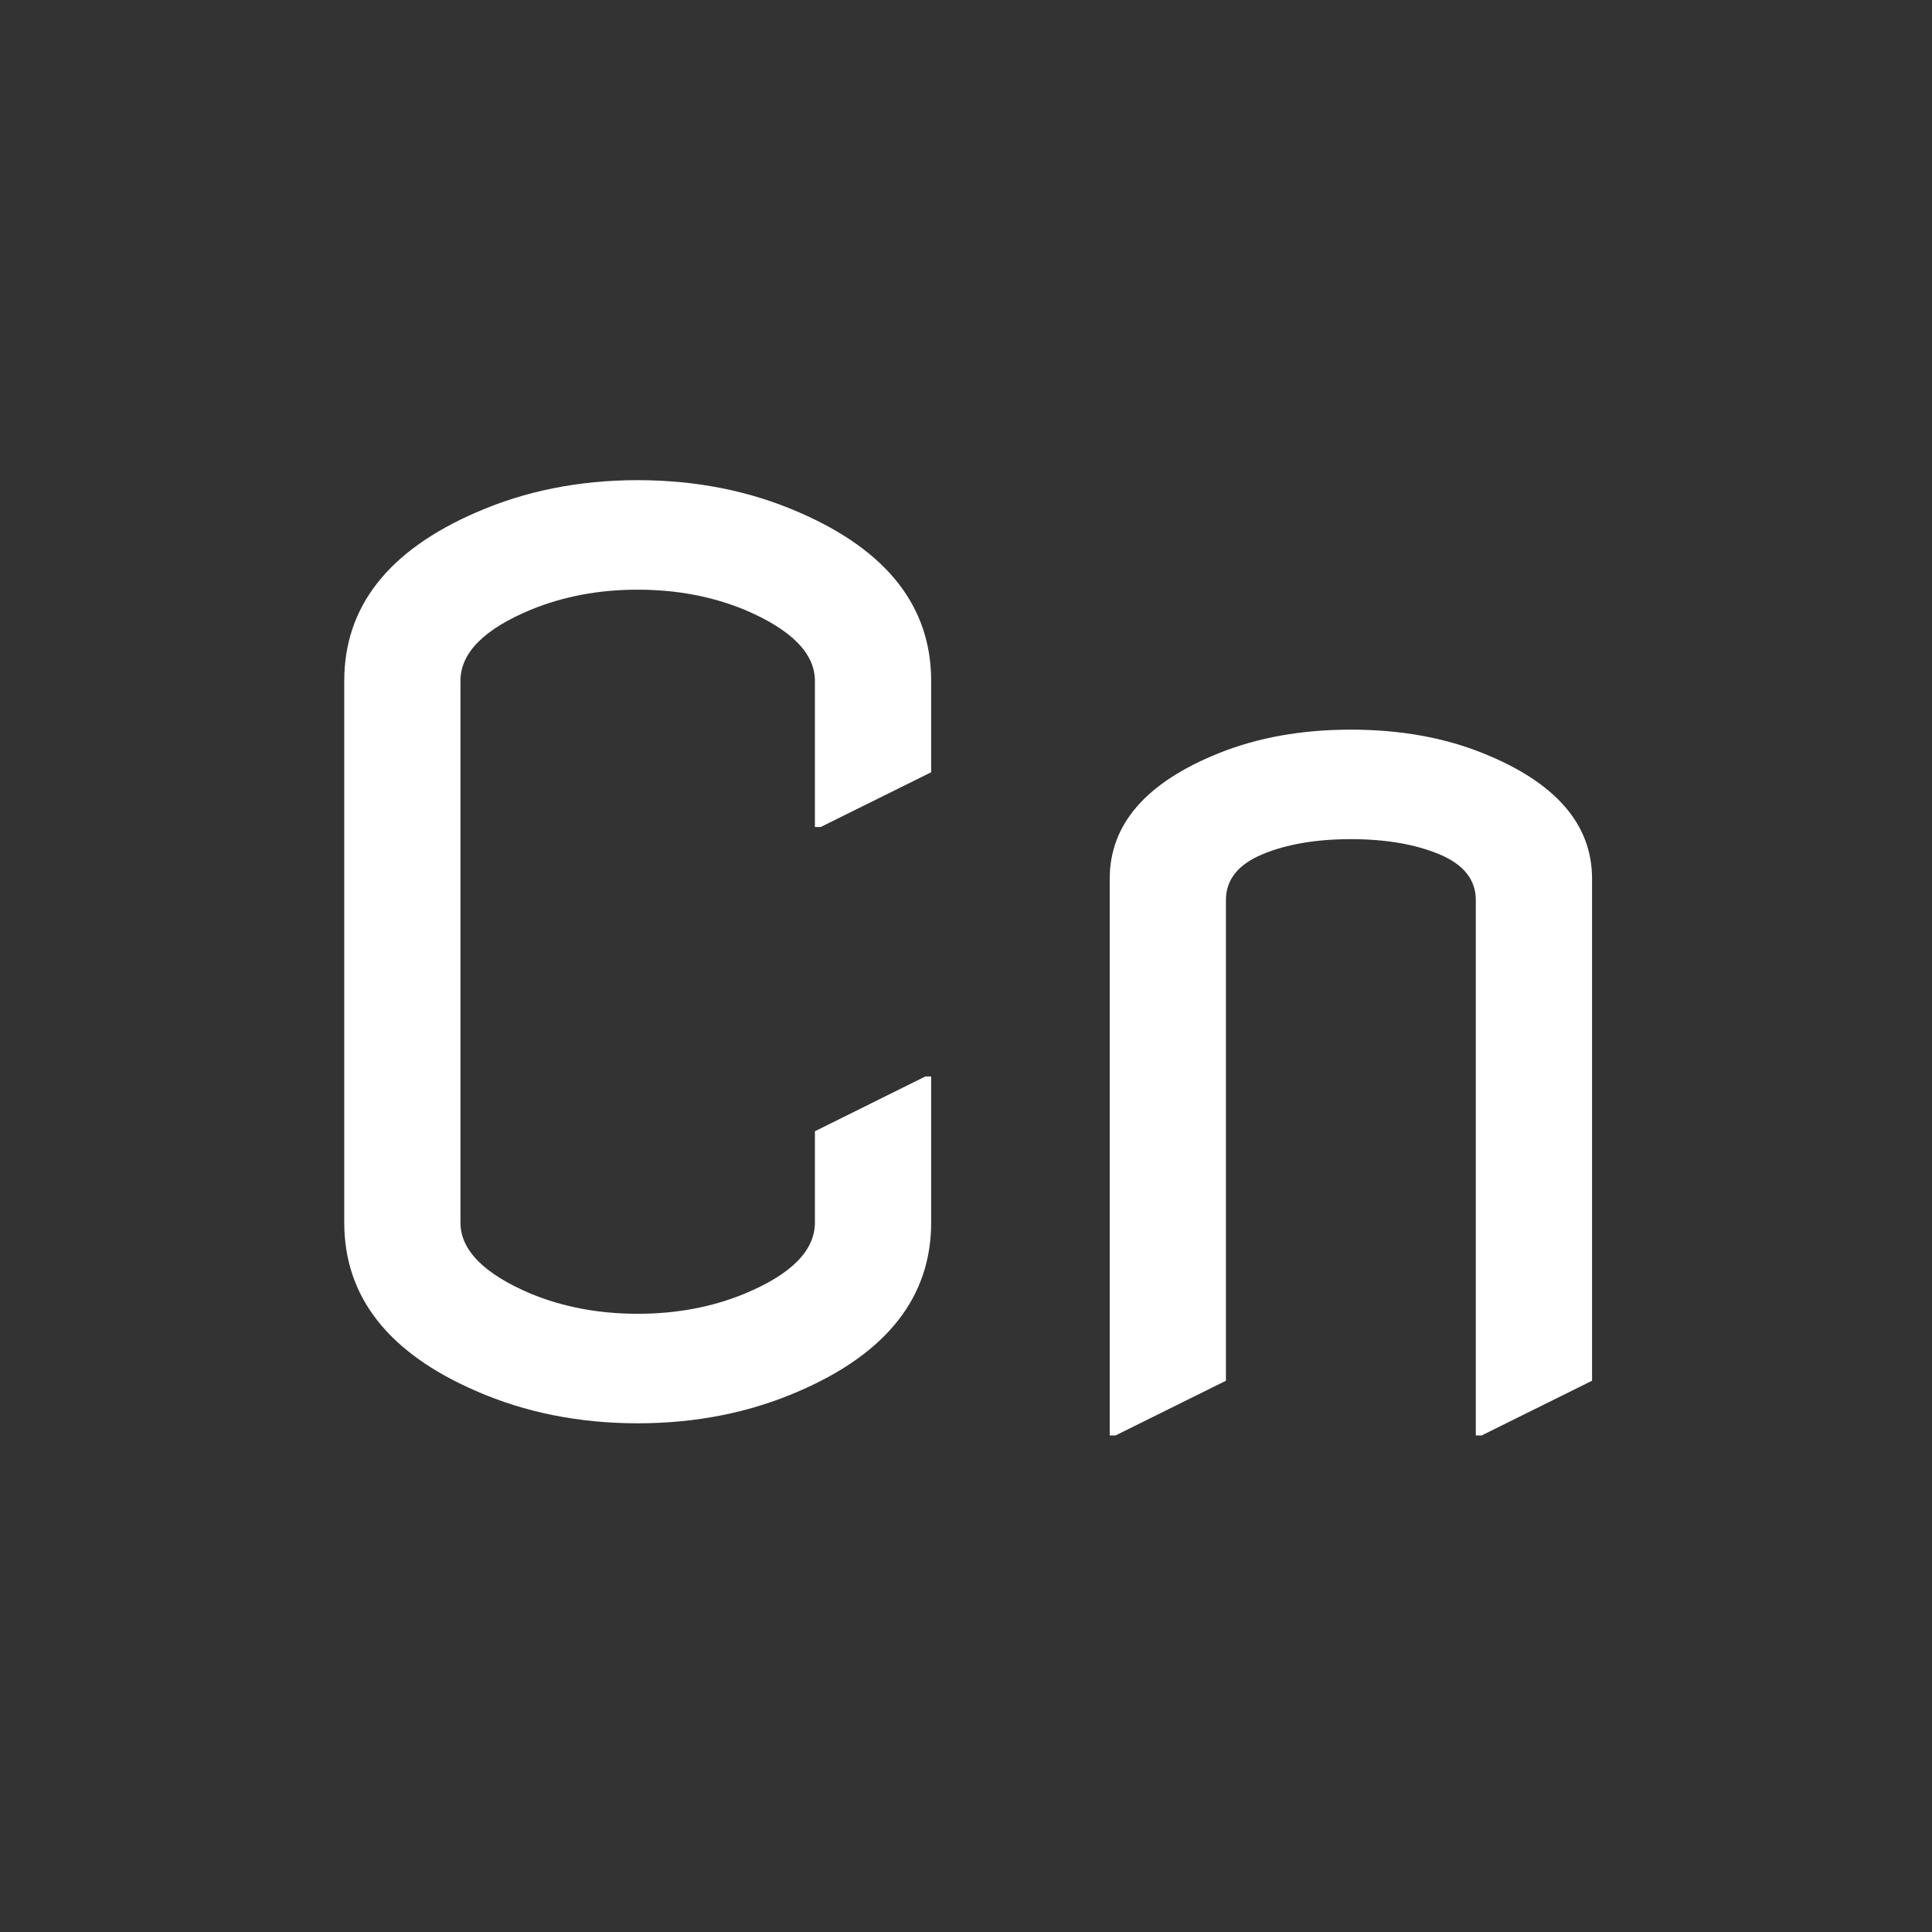 <?xml version="1.0" encoding="utf-8"?>
<svg viewBox="0 0 500 500" xmlns="http://www.w3.org/2000/svg">
  <rect x="0" y="0" width="500" height="500" fill="#333333" stroke="none"/>
  <defs>
    <style class="darkreader darkreader--sync" media="screen"/>
  </defs>
  <path d="M 243.9 272.07 L 243.9 301.37 Q 243.9 323.71 216.19 335.18 Q 200.68 341.65 182.25 341.65 Q 163.82 341.65 148.32 335.18 Q 120.61 323.71 120.61 301.37 L 120.61 192.72 Q 120.61 170.39 148.32 158.91 Q 163.82 152.44 182.25 152.44 Q 200.68 152.44 216.19 158.91 Q 243.9 170.39 243.9 192.72 L 243.9 211.04 L 220.7 222.02 L 219.48 222.02 L 219.48 192.72 Q 219.48 184.42 204.71 178.44 Q 194.46 174.41 182.25 174.41 Q 170.04 174.41 159.79 178.44 Q 145.02 184.3 145.02 192.72 L 145.02 301.37 Q 145.02 309.67 159.79 315.65 Q 170.04 319.68 182.25 319.68 Q 194.46 319.68 204.71 315.65 Q 219.48 309.79 219.48 301.37 L 219.48 283.06 L 242.68 272.07 Z M 281.41 344.09 L 281.41 232.4 Q 281.41 216.04 304.23 207.25 Q 316.56 202.49 332.07 202.49 Q 347.57 202.49 359.9 207.25 Q 382.73 216.04 382.73 232.4 L 382.73 333.11 L 359.53 344.09 L 358.31 344.09 L 358.31 236.67 Q 358.31 230.57 350.68 227.51 Q 343.05 224.46 332.07 224.46 Q 321.08 224.46 313.45 227.51 Q 305.82 230.57 305.82 236.67 L 305.82 333.11 L 282.63 344.09 Z" transform="matrix(1.232, 0, 0, 1.29, -59.501, -72.381)" style="fill: rgb(255, 255, 255);"/>
</svg>